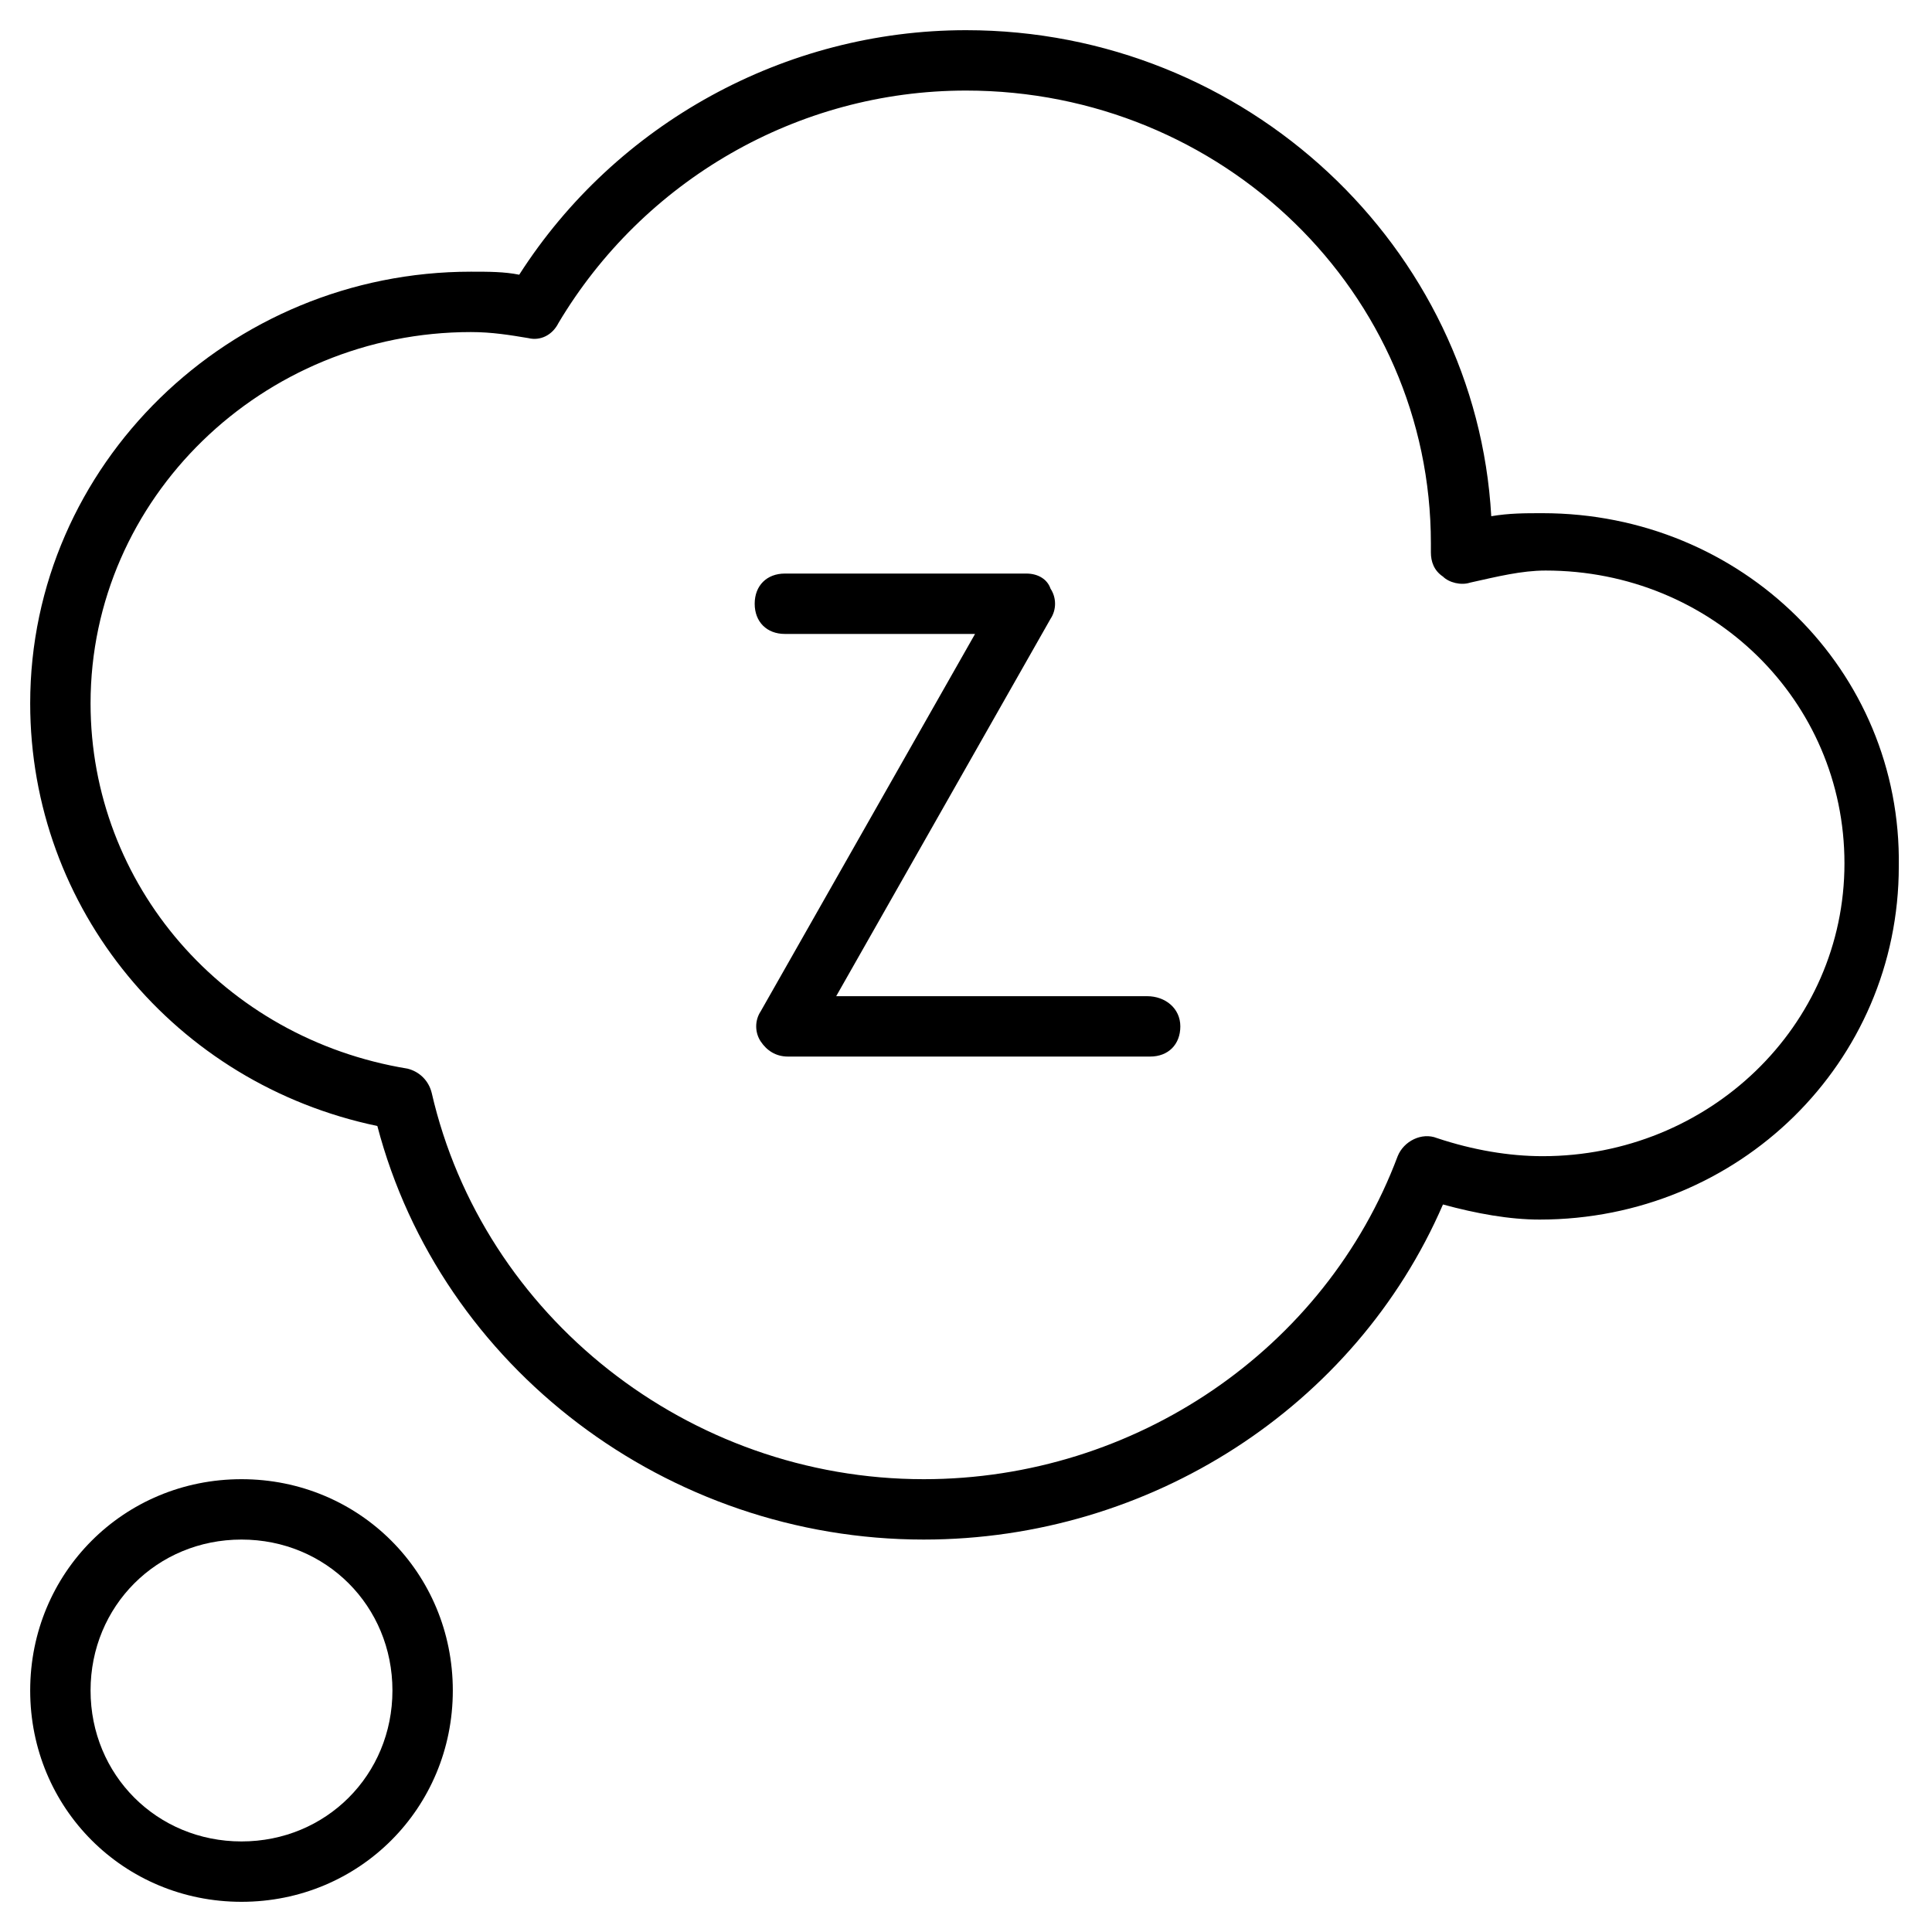 <?xml version="1.0" encoding="utf-8"?>
<!-- Generator: Adobe Illustrator 19.1.0, SVG Export Plug-In . SVG Version: 6.00 Build 0)  -->
<!DOCTYPE svg PUBLIC "-//W3C//DTD SVG 1.1//EN" "http://www.w3.org/Graphics/SVG/1.1/DTD/svg11.dtd">
<svg version="1.1" id="Layer_1" xmlns="http://www.w3.org/2000/svg" xmlns:xlink="http://www.w3.org/1999/xlink" x="0px" y="0px"
	 width="64px" height="64px" viewBox="0 0 64 64" enable-background="new 0 0 64 64" xml:space="preserve">
<path d="M51.1,17c-0.6,0-1.1,0-1.7,0.1C48.9,8.2,41.3,1,32,1c-6,0-11.6,3.1-14.8,8.1c-0.5-0.1-1-0.1-1.6-0.1C7.6,9,1,15.4,1,23.3
	c0,6.8,4.8,12.6,11.5,14c2.1,8,9.6,13.7,18.1,13.7c7.5,0,14.3-4.4,17.2-11.1c1.1,0.3,2.2,0.5,3.2,0.5c6.6,0,11.9-5.2,11.9-11.7
	C63,22.2,57.7,17,51.1,17z M51.1,38.3c-1.1,0-2.3-0.2-3.5-0.6c-0.5-0.2-1.1,0.1-1.3,0.6C43.9,44.7,37.6,49,30.6,49
	c-7.8,0-14.6-5.4-16.3-12.8c-0.1-0.4-0.4-0.7-0.8-0.8C7.4,34.4,3,29.3,3,23.3C3,16.5,8.7,11,15.6,11c0.7,0,1.3,0.1,1.9,0.2
	c0.4,0.1,0.8-0.1,1-0.5C21.3,6,26.4,3,32,3c8.5,0,15.4,6.7,15.4,15l0,0.1c0,0.1,0,0.1,0,0.2c0,0.3,0.1,0.6,0.4,0.8
	c0.2,0.2,0.6,0.3,0.9,0.2c0.9-0.2,1.7-0.4,2.5-0.4c5.5,0,9.9,4.3,9.9,9.7S56.6,38.3,51.1,38.3z"/>
<path d="M8,49c-3.9,0-7,3.1-7,7s3.1,7,7,7s7-3.1,7-7S11.9,49,8,49z M8,61c-2.8,0-5-2.2-5-5s2.2-5,5-5s5,2.2,5,5S10.8,61,8,61z"/>
<path d="M38,33H27.7l7.1-12.5c0.2-0.3,0.2-0.7,0-1C34.7,19.2,34.4,19,34,19h-8c-0.6,0-1,0.4-1,1s0.4,1,1,1h6.3l-7.1,12.5
	c-0.2,0.3-0.2,0.7,0,1c0.2,0.3,0.5,0.5,0.9,0.5h12c0.6,0,1-0.4,1-1S38.6,33,38,33z"/>
</svg>
